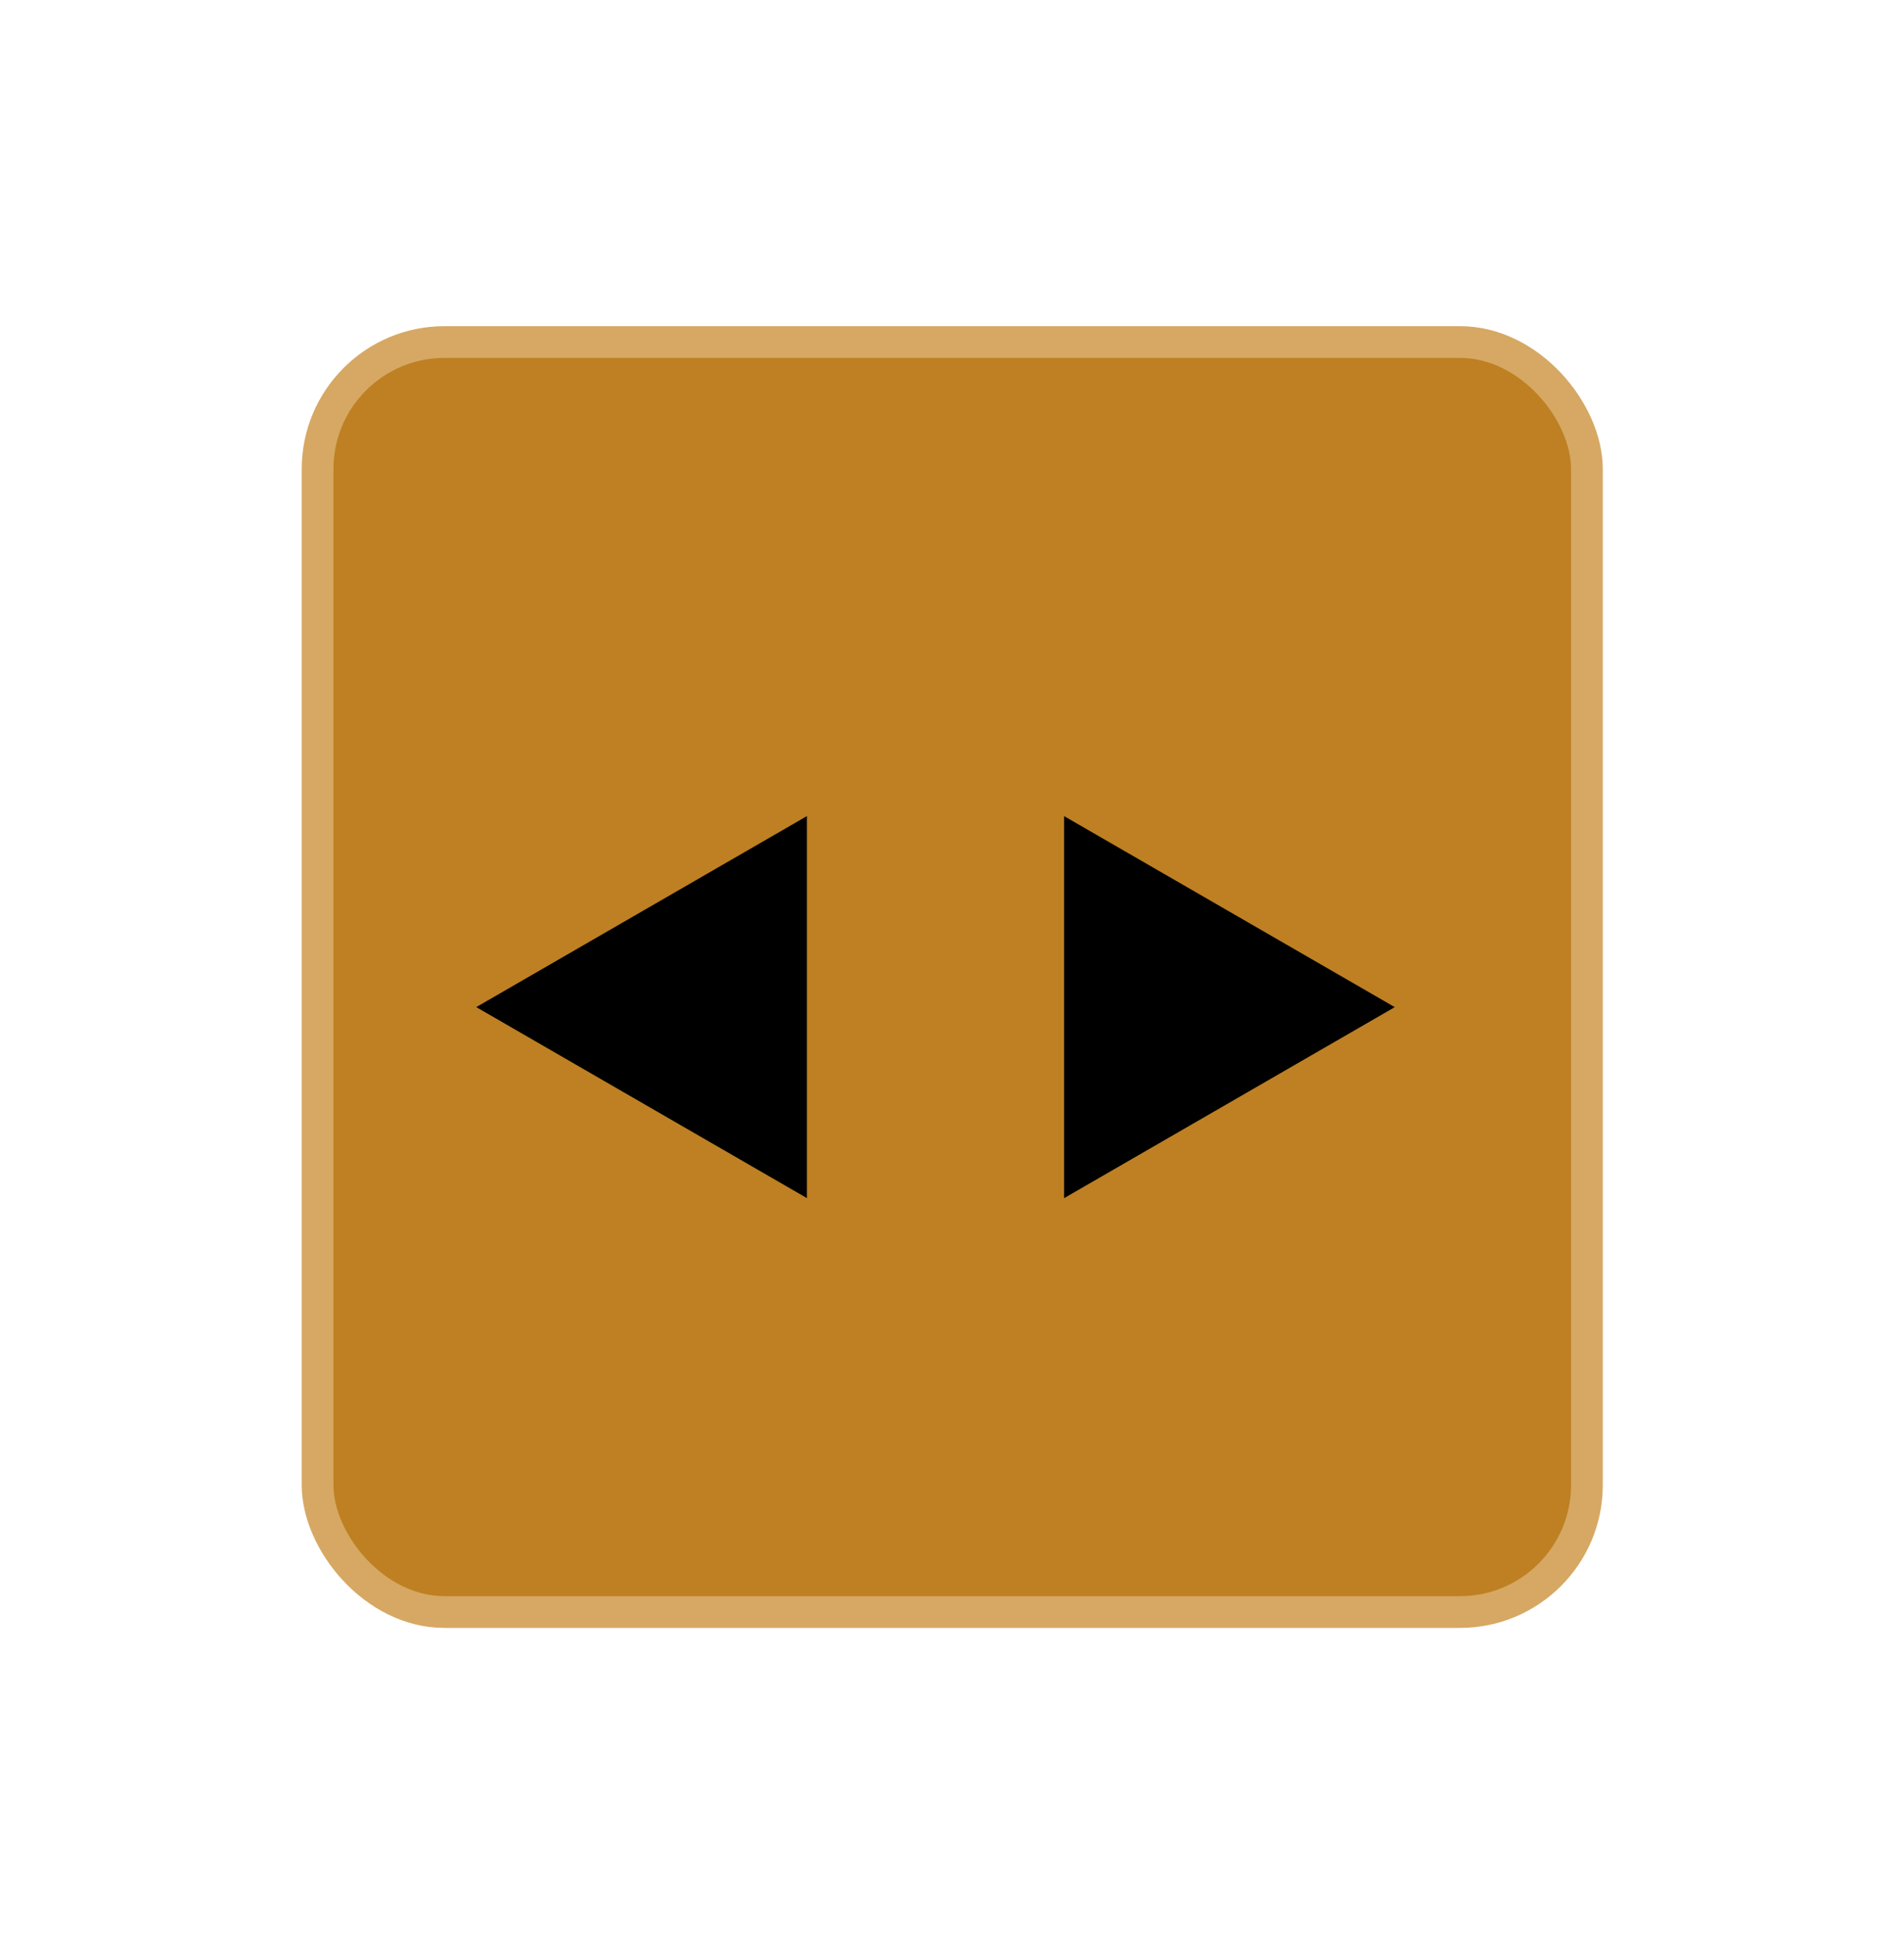<svg width="60" height="61" viewBox="0 0 60 61" fill="none" xmlns="http://www.w3.org/2000/svg">
<g filter="url(#filter0_d_2756_17151)">
<rect x="10.008" y="7.193" width="40" height="40" rx="4" fill="#BE8022"/>
<rect x="10.008" y="7.193" width="40" height="40" rx="4" stroke="#D6A863"/>
<path d="M15.008 28.14L25.428 22.124L25.428 34.156L15.008 28.14Z" fill="black"/>
<path d="M43.953 28.141L33.533 34.157L33.533 22.125L43.953 28.141Z" fill="black"/>
</g>
<defs>
<filter id="filter0_d_2756_17151" x="0.164" y="0.929" width="59.688" height="59.688" filterUnits="userSpaceOnUse" color-interpolation-filters="sRGB">
<feFlood flood-opacity="0" result="BackgroundImageFix"/>
<feColorMatrix in="SourceAlpha" type="matrix" values="0 0 0 0 0 0 0 0 0 0 0 0 0 0 0 0 0 0 127 0" result="hardAlpha"/>
<feOffset dy="3.58"/>
<feGaussianBlur stdDeviation="4.922"/>
<feComposite in2="hardAlpha" operator="out"/>
<feColorMatrix type="matrix" values="0 0 0 0 0 0 0 0 0 0 0 0 0 0 0 0 0 0 0.87 0"/>
<feBlend mode="normal" in2="BackgroundImageFix" result="effect1_dropShadow_2756_17151"/>
<feBlend mode="normal" in="SourceGraphic" in2="effect1_dropShadow_2756_17151" result="shape"/>
</filter>
</defs>
</svg>
